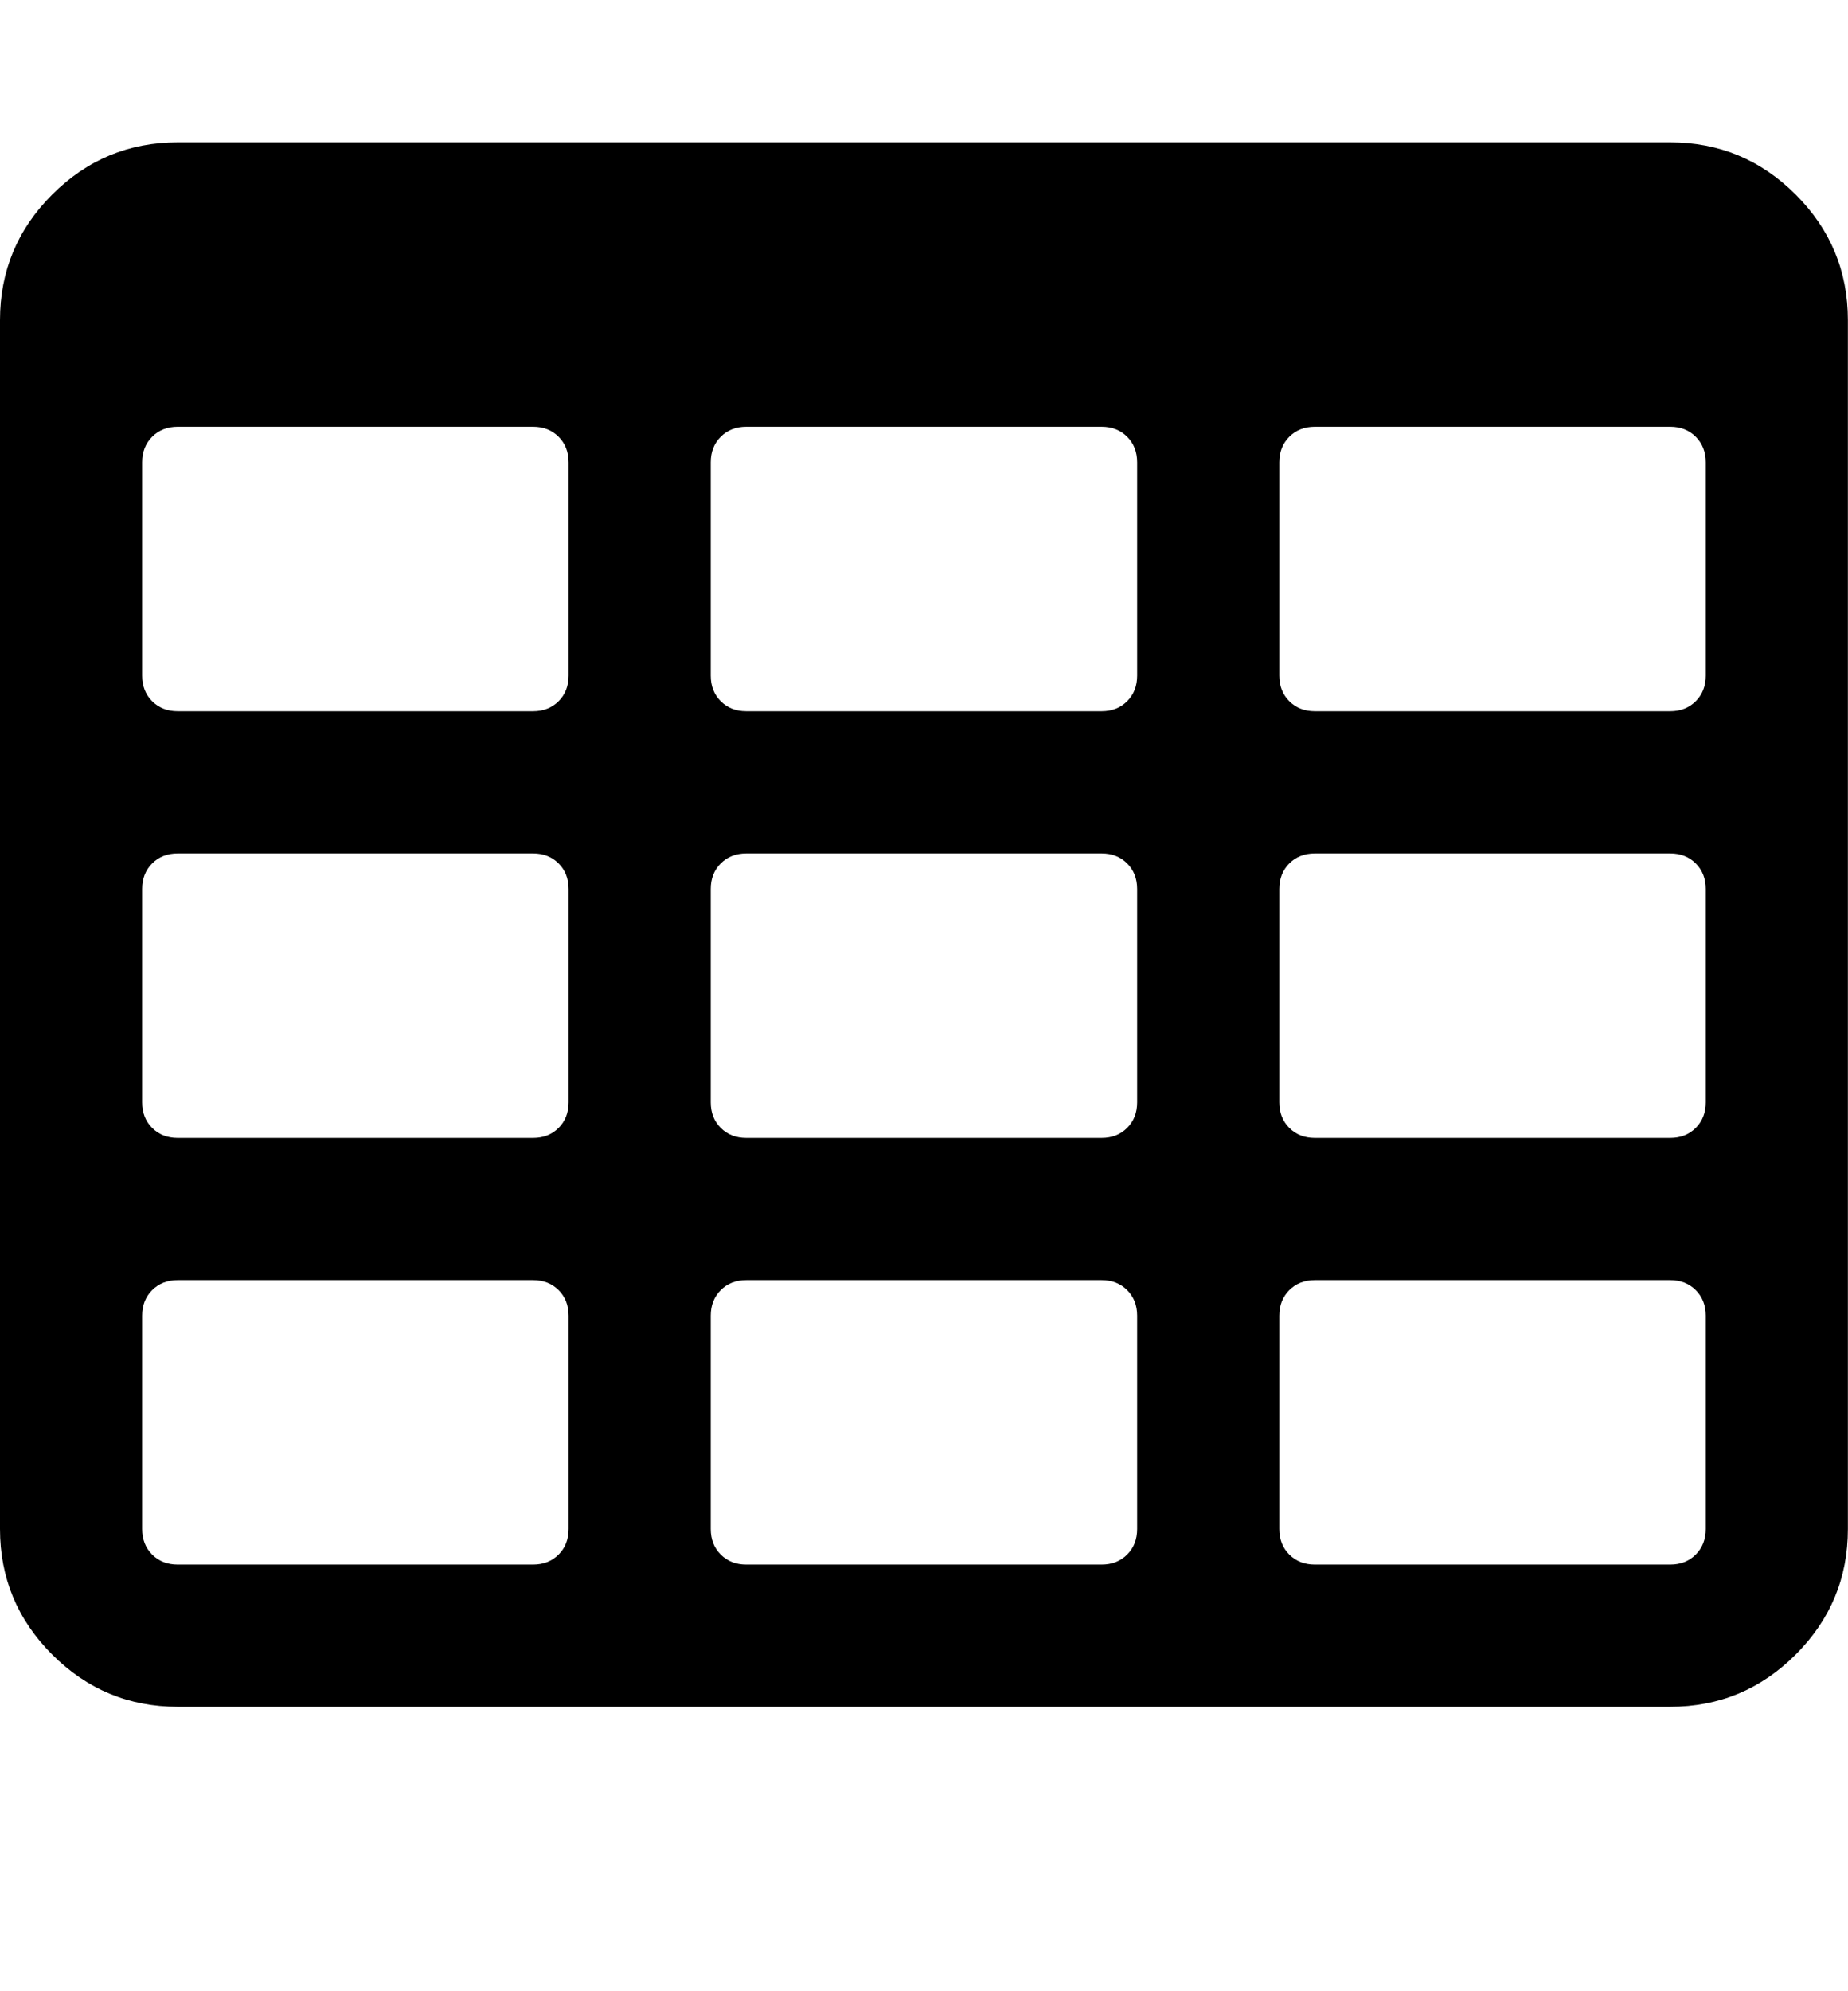 <svg xmlns="http://www.w3.org/2000/svg" width="928.571" height="1000"><path d="M285.696 767.872V660.736q0-7.812-5.022-12.834t-12.834-5.022H89.28q-7.812 0-12.834 5.022t-5.022 12.834v107.136q0 7.812 5.022 12.834t12.834 5.022h178.56q7.812 0 12.834-5.022t5.022-12.834zm0-214.272V446.464q0-7.812-5.022-12.834t-12.834-5.022H89.28q-7.812 0-12.834 5.022t-5.022 12.834V553.6q0 7.812 5.022 12.834t12.834 5.022h178.56q7.812 0 12.834-5.022t5.022-12.834zm285.696 214.272V660.736q0-7.812-5.022-12.834t-12.834-5.022h-178.56q-7.812 0-12.834 5.022t-5.022 12.834v107.136q0 7.812 5.022 12.834t12.834 5.022h178.56q7.812 0 12.834-5.022t5.022-12.834zM285.696 339.328V232.192q0-7.812-5.022-12.834t-12.834-5.022H89.28q-7.812 0-12.834 5.022t-5.022 12.834v107.136q0 7.812 5.022 12.834t12.834 5.022h178.56q7.812 0 12.834-5.022t5.022-12.834zM571.392 553.6V446.464q0-7.812-5.022-12.834t-12.834-5.022h-178.56q-7.812 0-12.834 5.022t-5.022 12.834V553.6q0 7.812 5.022 12.834t12.834 5.022h178.56q7.812 0 12.834-5.022t5.022-12.834zm285.696 214.272V660.736q0-7.812-5.022-12.834t-12.834-5.022h-178.56q-7.812 0-12.834 5.022t-5.022 12.834v107.136q0 7.812 5.022 12.834t12.834 5.022h178.56q7.812 0 12.834-5.022t5.022-12.834zM571.392 339.328V232.192q0-7.812-5.022-12.834t-12.834-5.022h-178.56q-7.812 0-12.834 5.022t-5.022 12.834v107.136q0 7.812 5.022 12.834t12.834 5.022h178.56q7.812 0 12.834-5.022t5.022-12.834zM857.088 553.6V446.464q0-7.812-5.022-12.834t-12.834-5.022h-178.56q-7.812 0-12.834 5.022t-5.022 12.834V553.6q0 7.812 5.022 12.834t12.834 5.022h178.56q7.812 0 12.834-5.022t5.022-12.834zm0-214.272V232.192q0-7.812-5.022-12.834t-12.834-5.022h-178.56q-7.812 0-12.834 5.022t-5.022 12.834v107.136q0 7.812 5.022 12.834t12.834 5.022h178.56q7.812 0 12.834-5.022t5.022-12.834zm71.424-178.56v607.104q0 36.828-26.226 63.054t-63.054 26.226H89.28q-36.828 0-63.054-26.226T0 767.872V160.768q0-36.828 26.226-63.054T89.28 71.488h749.952q36.828 0 63.054 26.226t26.226 63.054z"/></svg>